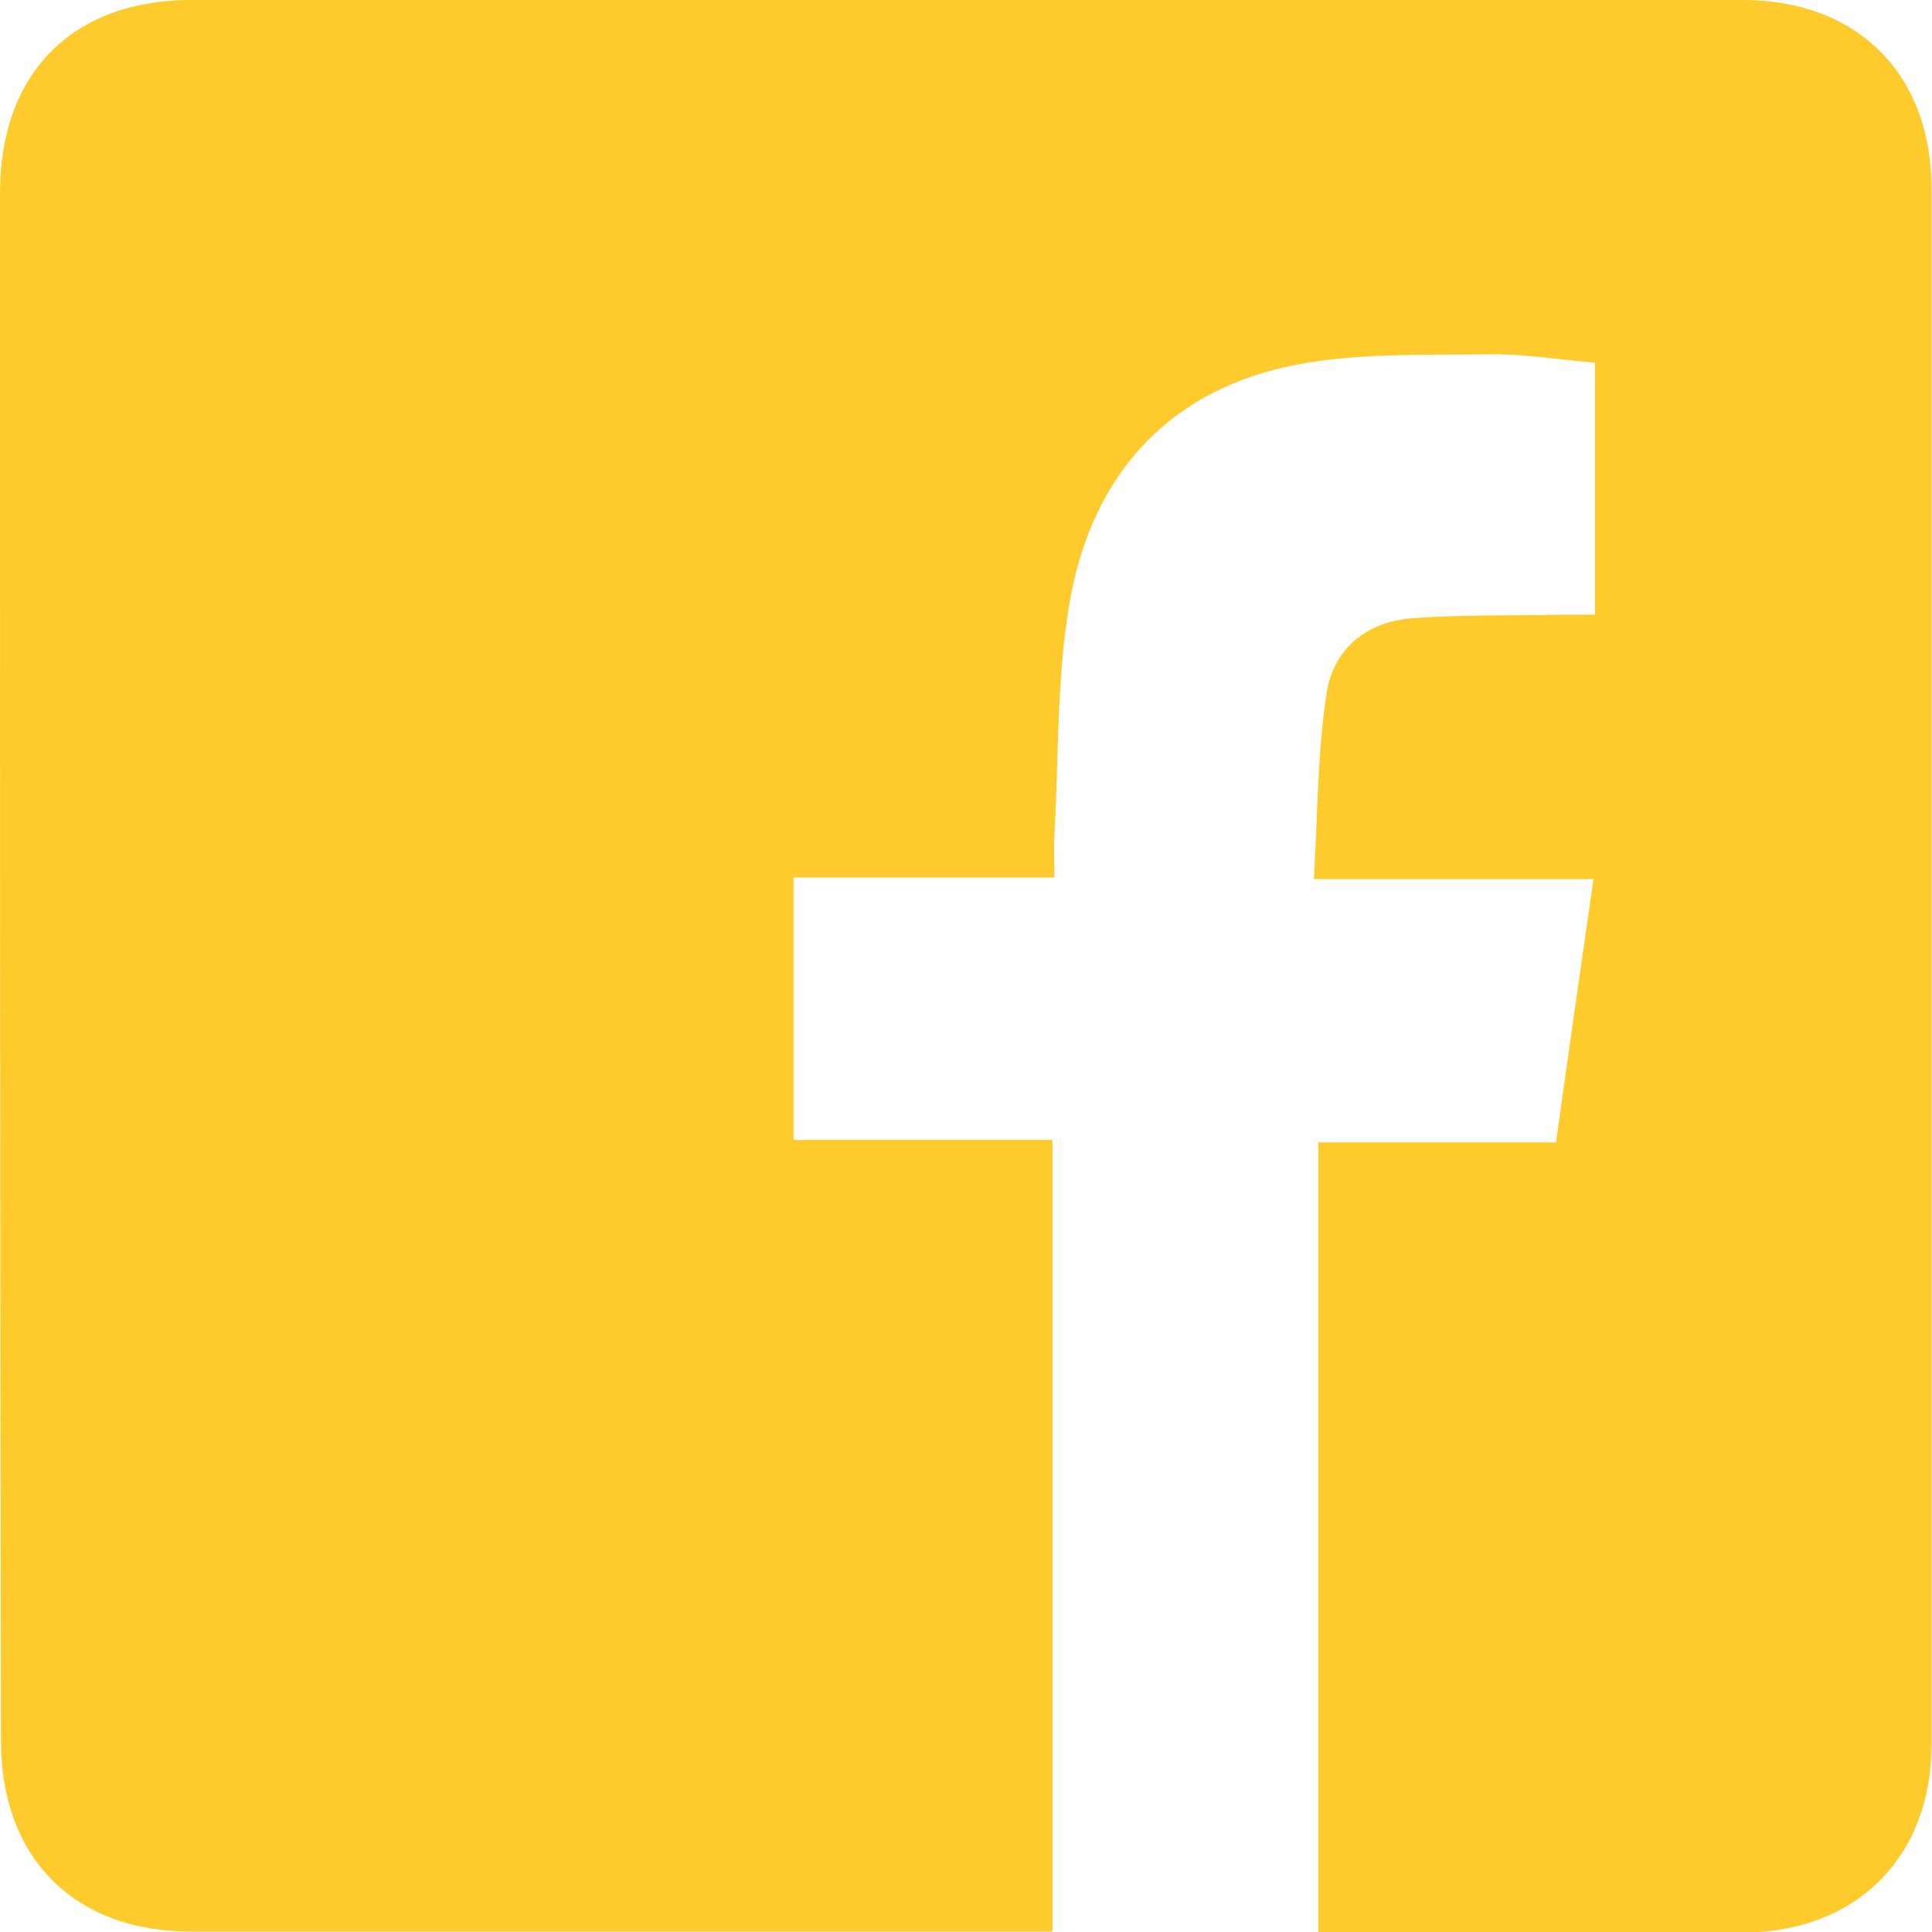 <?xml version="1.0" encoding="utf-8"?>
<!-- Generator: Adobe Illustrator 21.1.0, SVG Export Plug-In . SVG Version: 6.00 Build 0)  -->
<svg version="1.1" id="Camada_1" xmlns="http://www.w3.org/2000/svg" xmlns:xlink="http://www.w3.org/1999/xlink" x="0px" y="0px"
	 viewBox="0 0 391 391" style="enable-background:new 0 0 391 391;" xml:space="preserve">
<style type="text/css">
	.st0{fill:#FFCA2C;}
</style>
<path class="st0" d="M266.8,391c0-53.4,0-106.3,0-159.8c16,0,31.9,0,48.1,0c2.5-17.9,5-35.3,7.6-53.3c-18.8,0-37.1,0-56.6,0
	c0.8-13,0.7-25.5,2.6-37.7c1.4-9,8.2-14.5,17.6-15.1c9.8-0.7,19.6-0.5,29.5-0.7c2.3,0,4.6,0,7.2,0c0-17,0-33.6,0-51
	c-7.2-0.6-14.4-1.8-21.7-1.7c-12.9,0.2-26.2-0.3-38.7,2.1c-25.8,5-41.2,22.1-45.8,47.4c-2.8,15.6-2.3,31.8-3.2,47.7
	c-0.2,2.8,0,5.6,0,8.7c-17.8,0-35.1,0-52.8,0c0,17.8,0,35.2,0,53.1c17.2,0,34.6,0,52.4,0c0,53.6,0,106.6,0,160.2c-2.1,0-4,0-6,0
	c-56.2,0-112.3,0-168.5,0c-23.5,0-38.3-15-38.3-38.5C0,248,0,143.5,0,39C0,14.8,14.7,0,38.7,0c104.7,0,209.3,0,314,0
	c23.2,0,38.2,15,38.2,38.1c0,105,0,210,0,315c0,22.7-15.2,37.9-37.9,38c-26.8,0-53.7,0-80.5,0C270.7,391,268.9,391,266.8,391z"/>
</svg>
